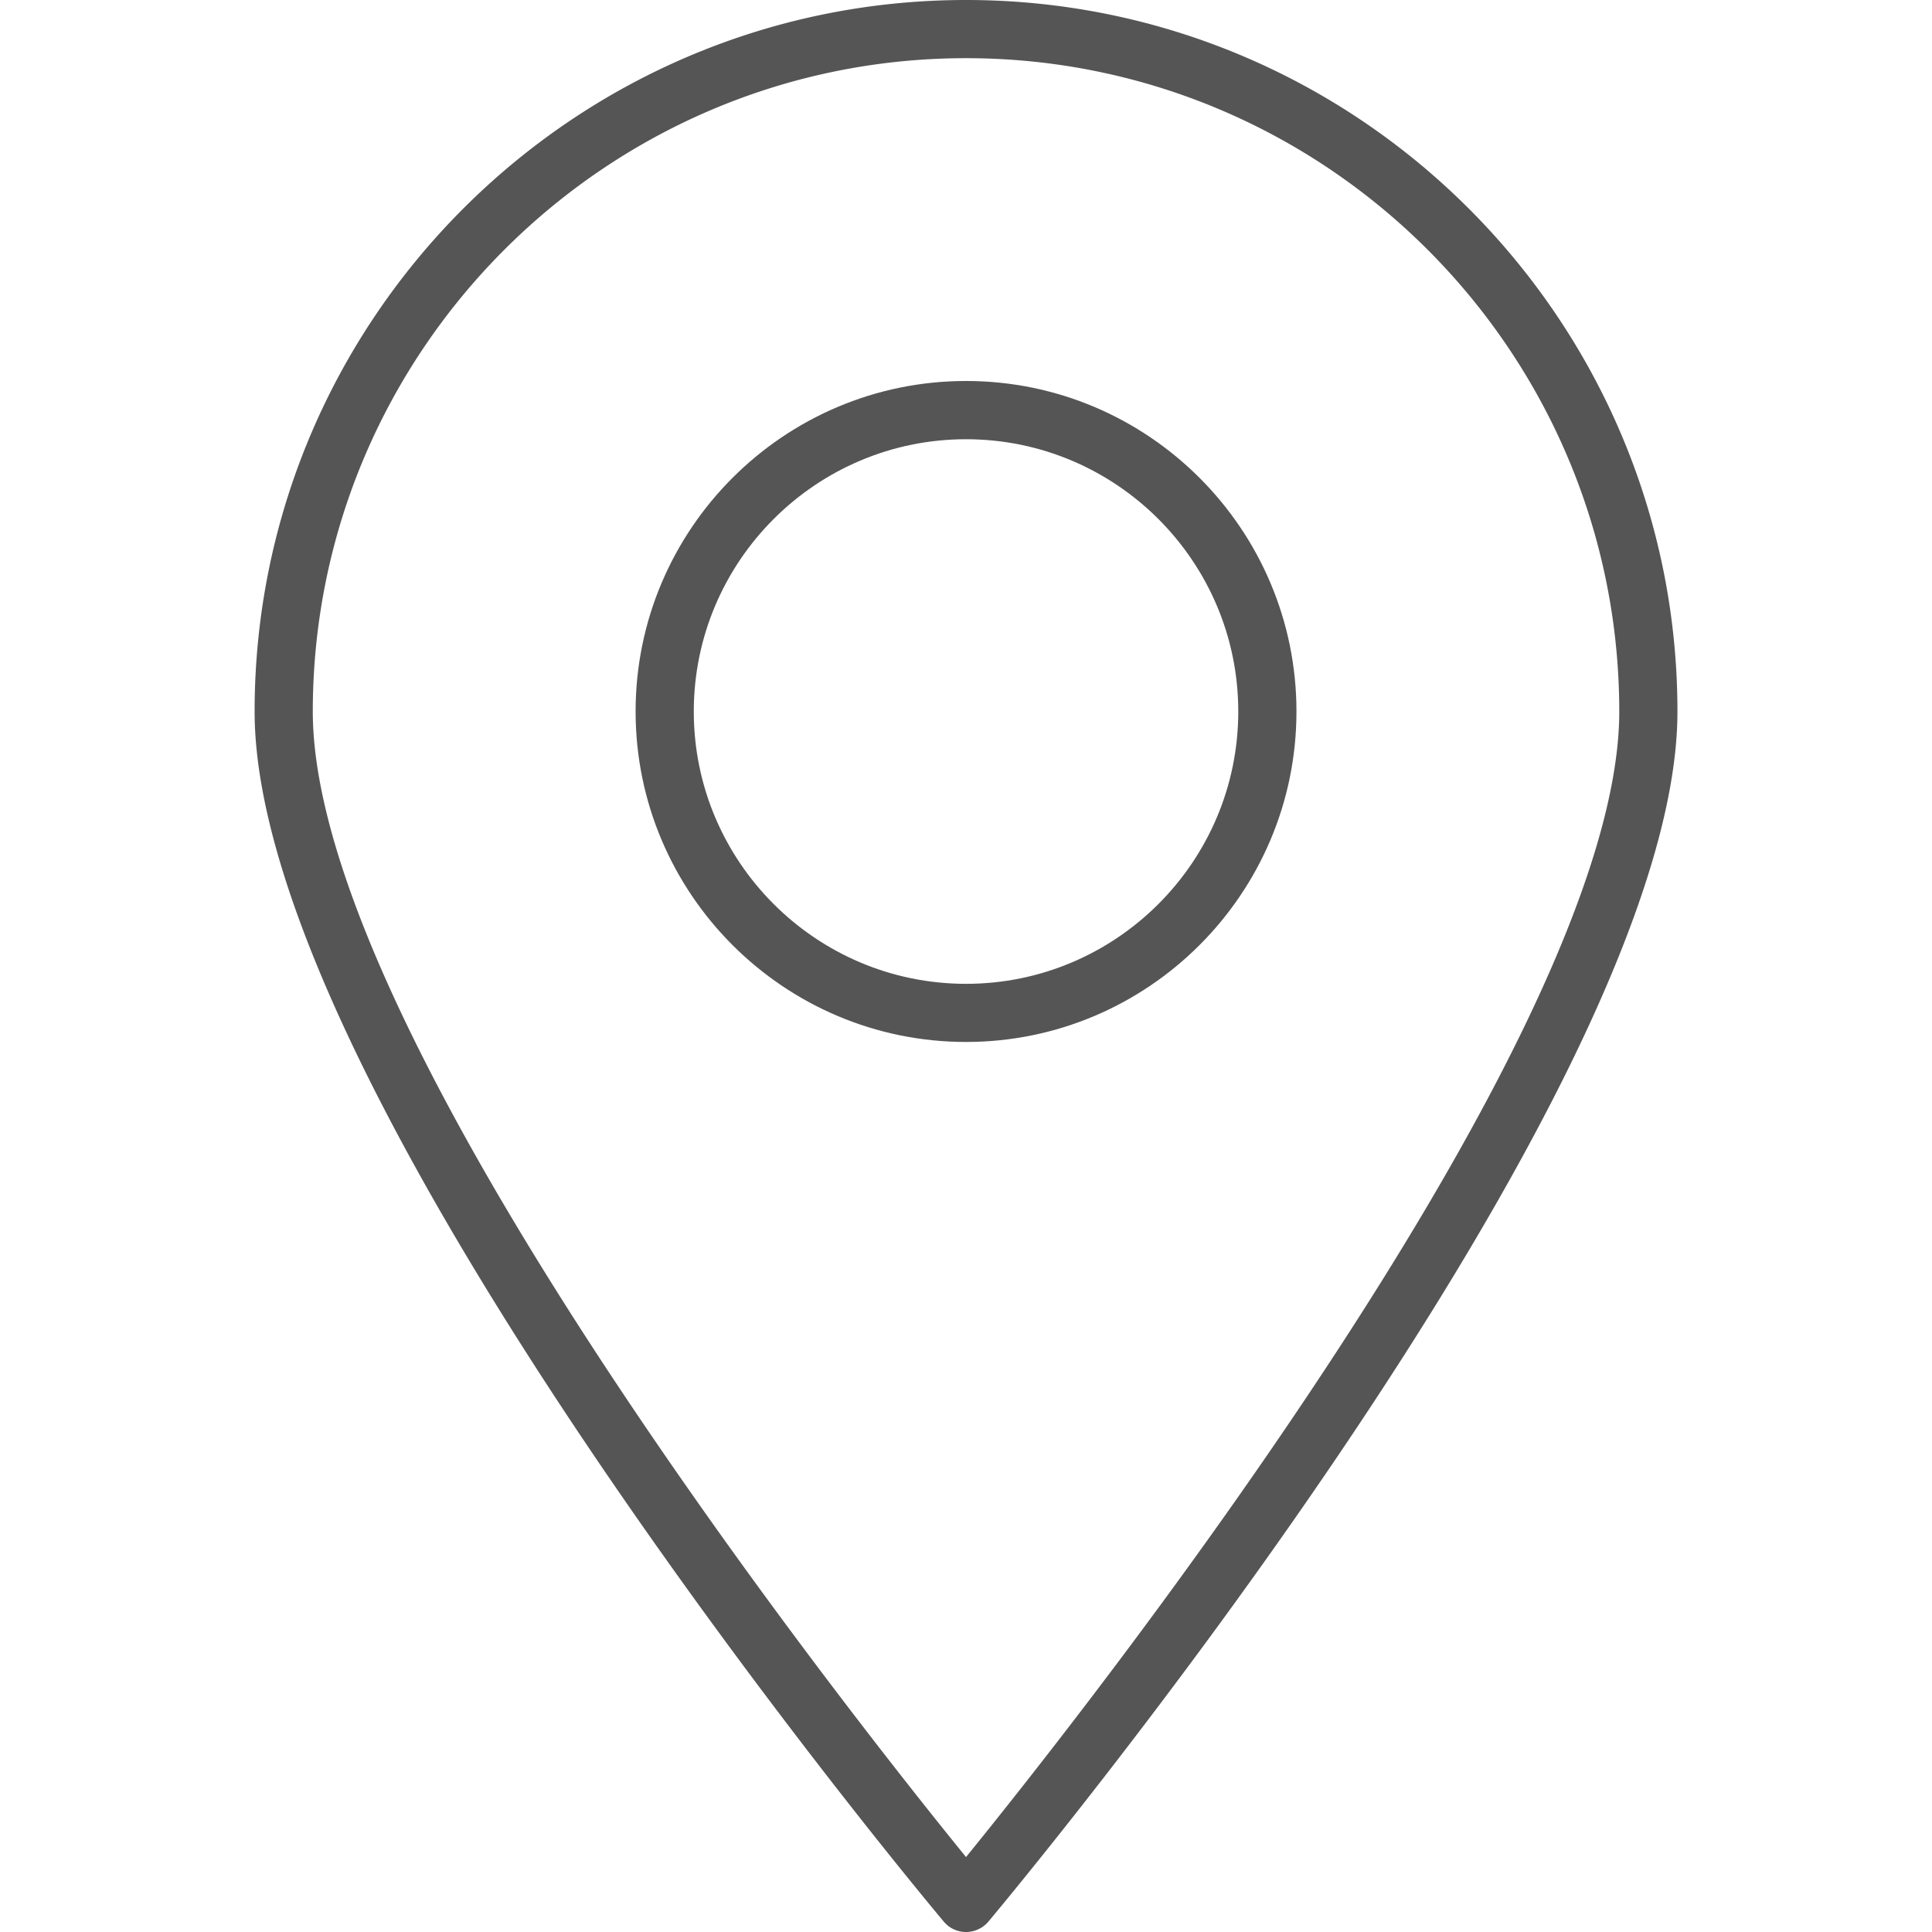 <svg xmlns="http://www.w3.org/2000/svg" viewBox="0 0 33.205 33.205"><path fill="#555" d="M16.603 17.908c-3.131 0-5.679-2.548-5.679-5.68s2.547-5.68 5.679-5.68 5.679 2.548 5.679 5.68-2.548 5.68-5.679 5.68zm0-10.359c-2.58 0-4.679 2.099-4.679 4.68s2.099 4.68 4.679 4.68 4.679-2.099 4.679-4.68-2.099-4.68-4.679-4.68z"/><path fill="#555" d="M16.603 33.205a.497.497 0 0 1-.383-.179c-.484-.577-11.844-14.215-11.844-20.797C4.376 5.486 9.861 0 16.603 0S28.83 5.486 28.83 12.229c0 6.583-11.36 20.22-11.843 20.798a.505.505 0 0 1-.384.178zm0-32.205C10.412 1 5.376 6.037 5.376 12.229c0 5.571 9.216 17.215 11.227 19.688 2.01-2.474 11.227-14.118 11.227-19.688C27.829 6.037 22.793 1 16.603 1z"/></svg>